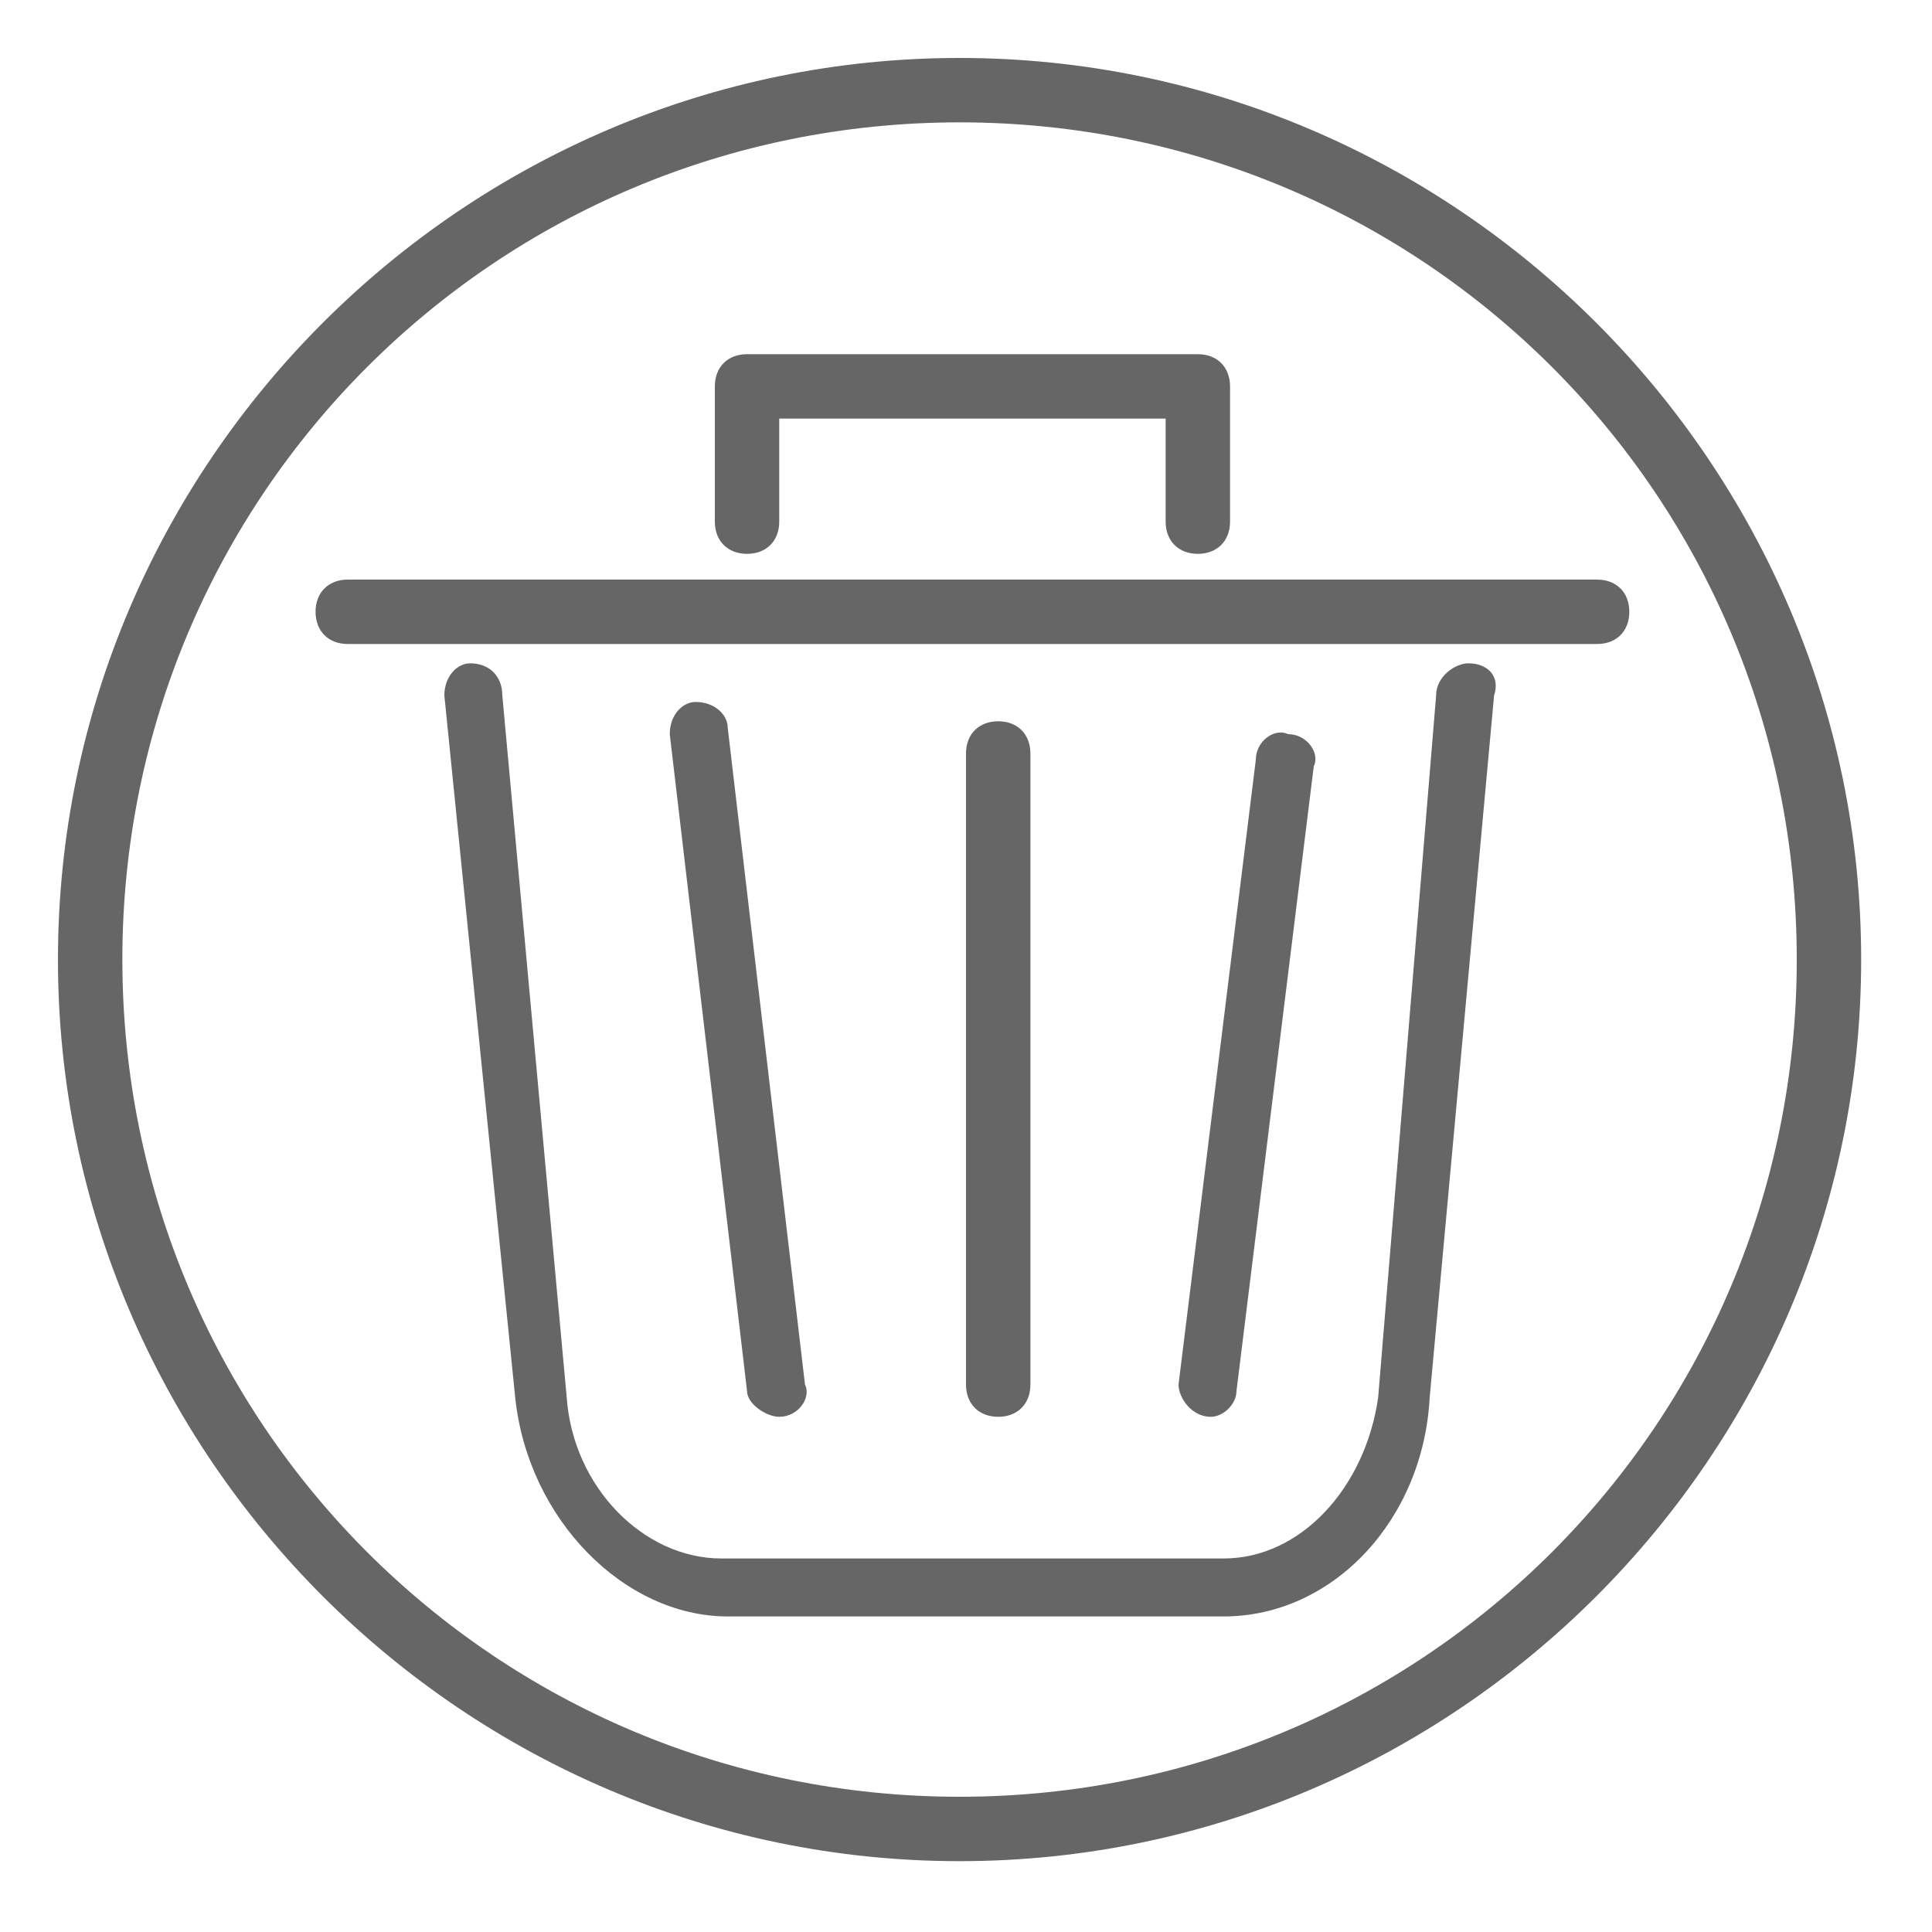 <?xml version="1.0" encoding="utf-8"?>
<!-- Generator: Adobe Illustrator 19.0.0, SVG Export Plug-In . SVG Version: 6.00 Build 0)  -->
<svg version="1.1" id="图层_1" xmlns="http://www.w3.org/2000/svg" xmlns:xlink="http://www.w3.org/1999/xlink" x="0px" y="0px"
	 viewBox="0 0 30 30" style="enable-background:new 0 0 30 30;" xml:space="preserve">
<style type="text/css">
	.st0{fill:#666666;}
</style>
<g id="XMLID_960_">
	<path id="XMLID_976_" class="st0" d="M11.6,8.6c-0.3,0-0.5-0.2-0.5-0.5V6c0-0.3,0.2-0.5,0.5-0.5h7c0.3,0,0.5,0.2,0.5,0.5v2.1
		c0,0.3-0.2,0.5-0.5,0.5c-0.3,0-0.5-0.2-0.5-0.5V6.5h-6v1.6C12.1,8.4,11.9,8.6,11.6,8.6z"/>
	<g id="XMLID_973_">
		<path id="XMLID_12_" class="st0" d="M19,25.1h-7.7c-1.6,0-3.1-1.5-3.3-3.4L6.9,10.8c0-0.3,0.2-0.5,0.4-0.5c0.3,0,0.5,0.2,0.5,0.5
			l1,10.9c0.1,1.4,1.2,2.5,2.4,2.5h7.8c1.2,0,2.2-1.1,2.4-2.5l0.9-10.9c0-0.3,0.3-0.5,0.5-0.5c0.3,0,0.5,0.2,0.4,0.5l-1,10.9
			C22.1,23.6,20.7,25.1,19,25.1z"/>
	</g>
	<path id="XMLID_972_" class="st0" d="M18.8,22C18.7,22,18.7,22,18.8,22c-0.3,0-0.5-0.3-0.5-0.5l1.2-9.7c0-0.3,0.3-0.5,0.5-0.4
		c0.3,0,0.5,0.3,0.4,0.5l-1.2,9.7C19.2,21.8,19,22,18.8,22z"/>
	<path id="XMLID_971_" class="st0" d="M15.5,22c-0.3,0-0.5-0.2-0.5-0.5v-9.8c0-0.3,0.2-0.5,0.5-0.5s0.5,0.2,0.5,0.5v9.8
		C16,21.8,15.8,22,15.5,22z"/>
	<path id="XMLID_970_" class="st0" d="M12.1,22c-0.2,0-0.5-0.2-0.5-0.4l-1.2-10.2c0-0.3,0.2-0.5,0.4-0.5c0.3,0,0.5,0.2,0.5,0.4
		l1.2,10.2C12.6,21.7,12.4,22,12.1,22C12.1,22,12.1,22,12.1,22z"/>
	<g id="XMLID_961_">
		<line id="XMLID_969_" class="st0" x1="5" y1="10" x2="25" y2="10"/>
		<path id="XMLID_963_" class="st0" d="M24.8,10H5.4c-0.3,0-0.5-0.2-0.5-0.5S5.1,9,5.4,9h19.4c0.3,0,0.5,0.2,0.5,0.5
			S25.1,10,24.8,10z"/>
	</g>
</g>
<path id="XMLID_978_" class="st0" d="M14.9,1.9c7.2,0,13,5.8,13,13s-5.8,13-13,13c-7.2,0-13-5.8-13-13S7.7,1.9,14.9,1.9 M14.9,0.9
	c-7.7,0-14,6.3-14,14s6.3,14,14,14s14-6.3,14-14S22.6,0.9,14.9,0.9L14.9,0.9z"/>
</svg>
